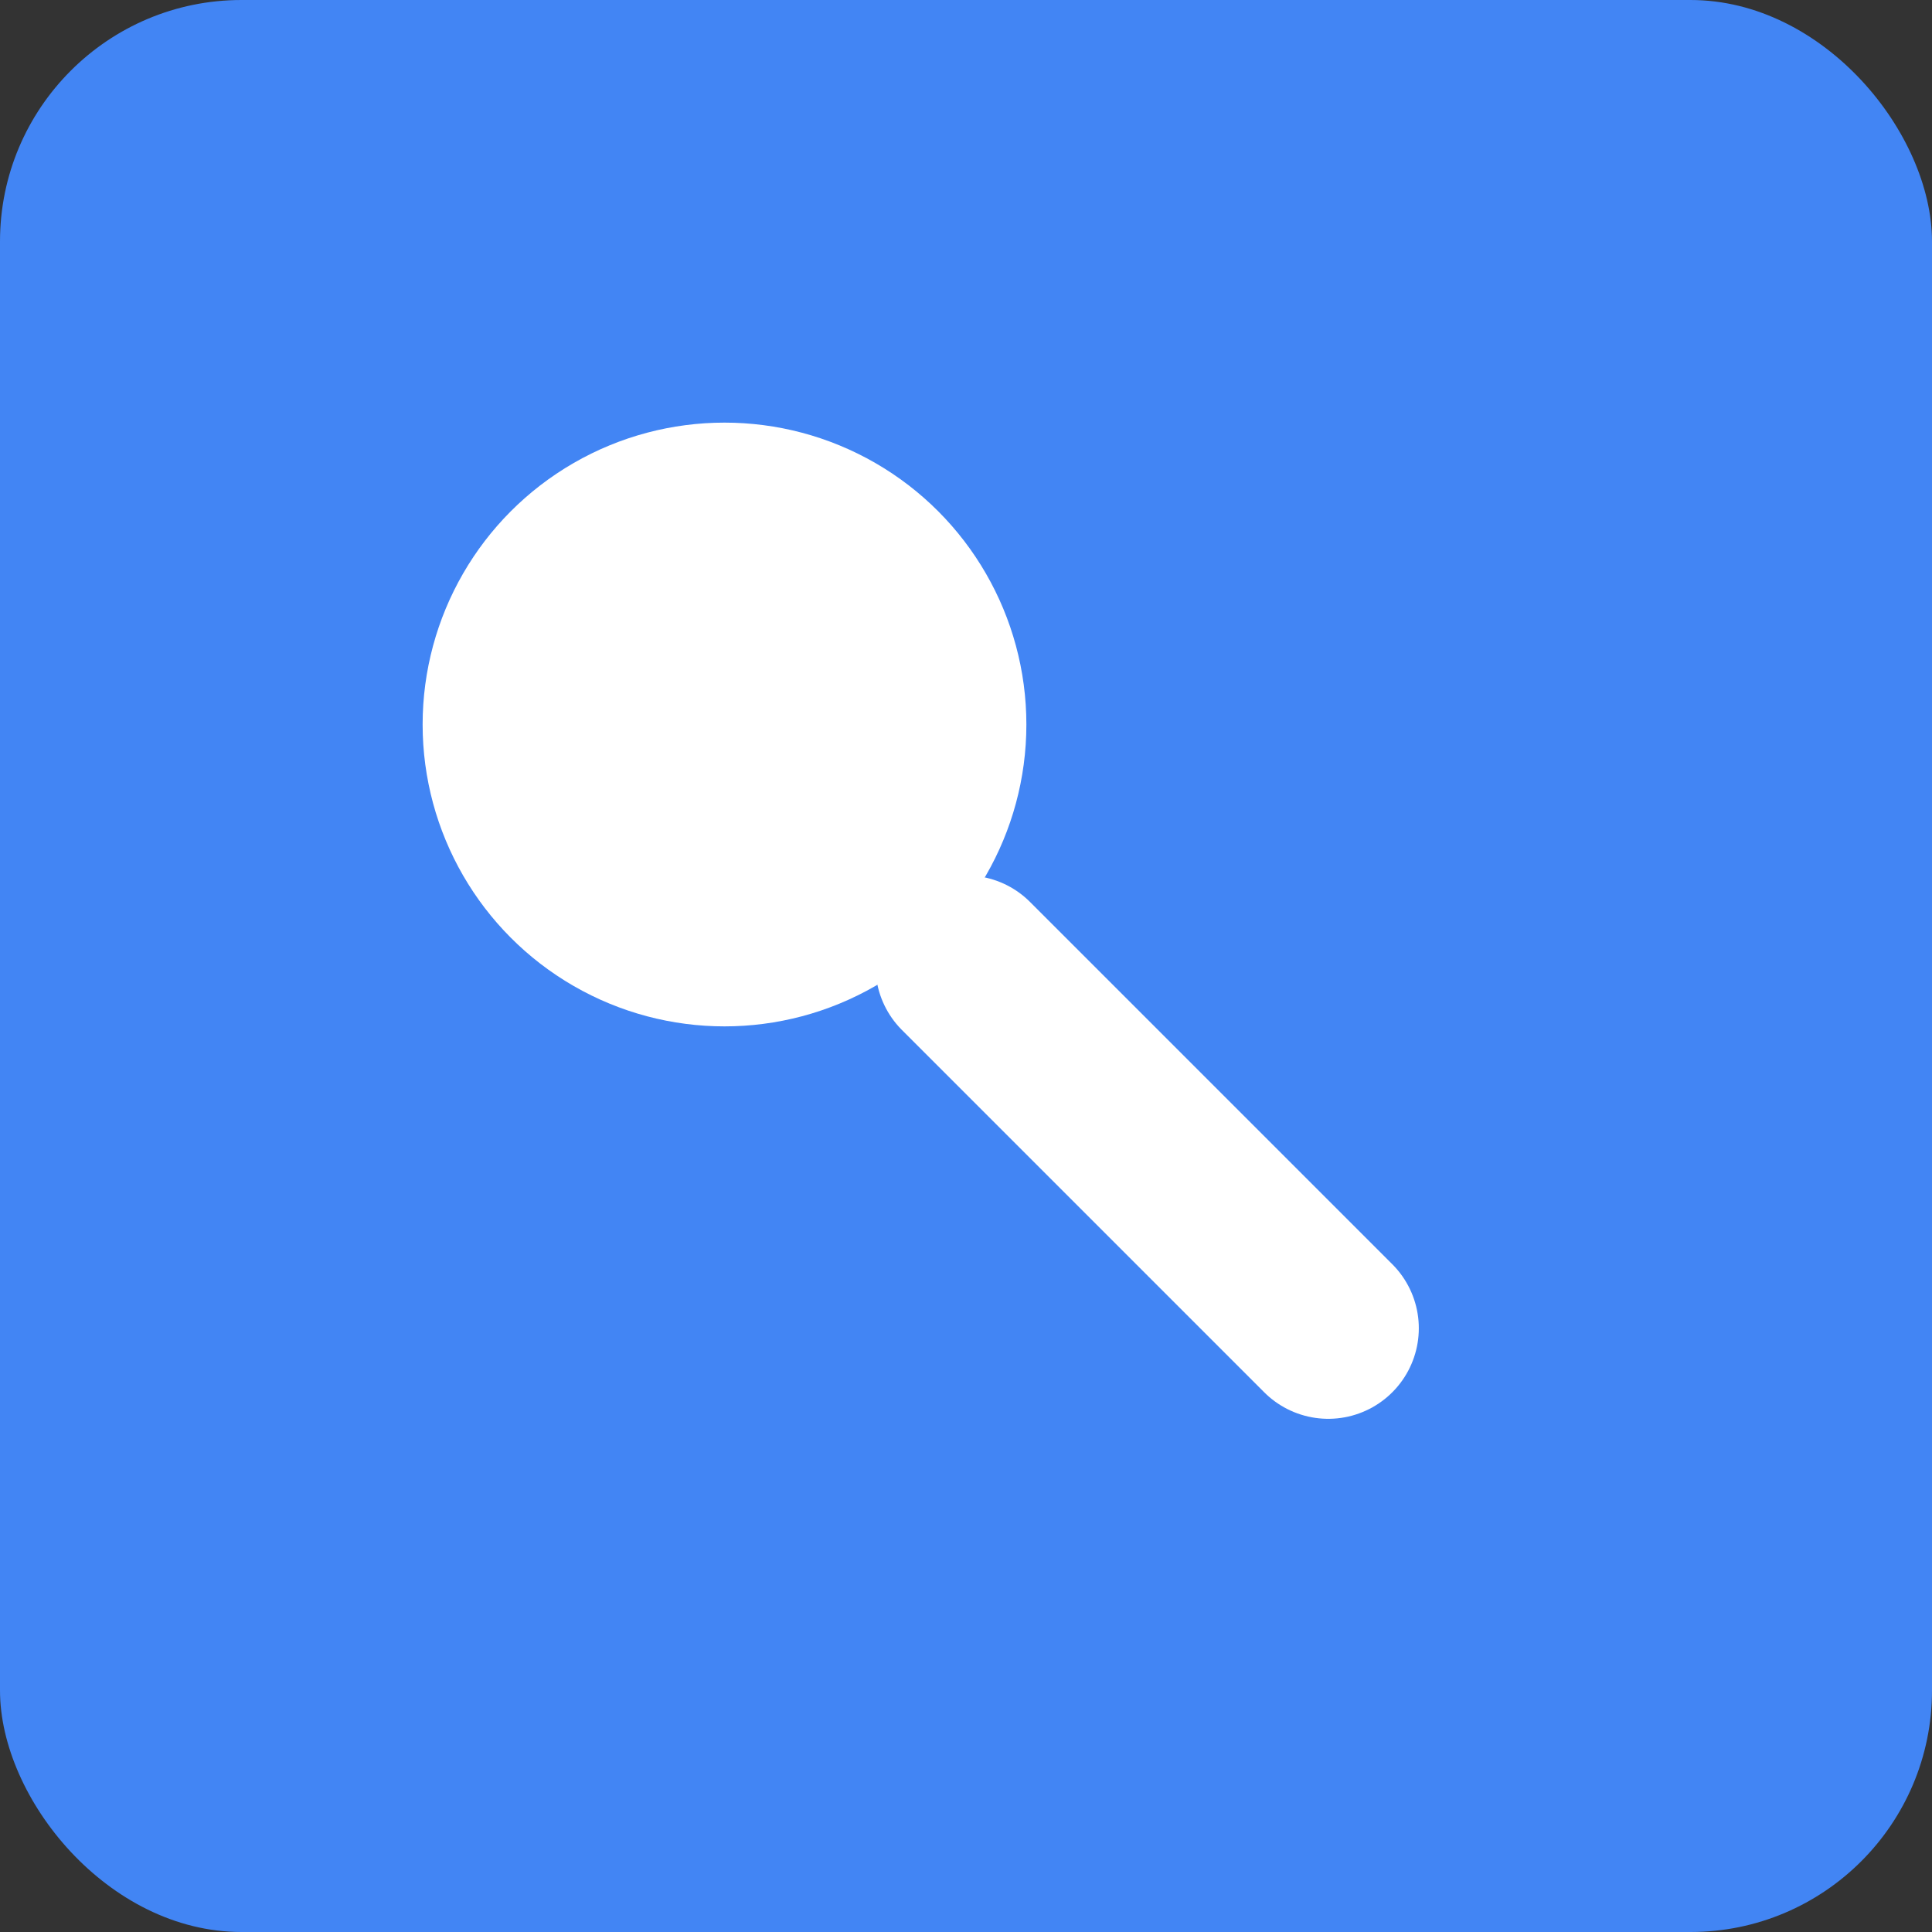 <svg width="16" height="16" viewBox="0 0 16 16" fill="none" xmlns="http://www.w3.org/2000/svg">
  <rect x="0" y="0" width="16" height="16" fill="#333333" stroke="none"/>
  <rect width="16" height="16" rx="2" fill="#4285F4"/>
  <circle cx="6" cy="6" r="2.5" fill="white"/>
  <path d="M11 11L8 8" stroke="white" stroke-width="1.5" stroke-linecap="round"/>
</svg> 